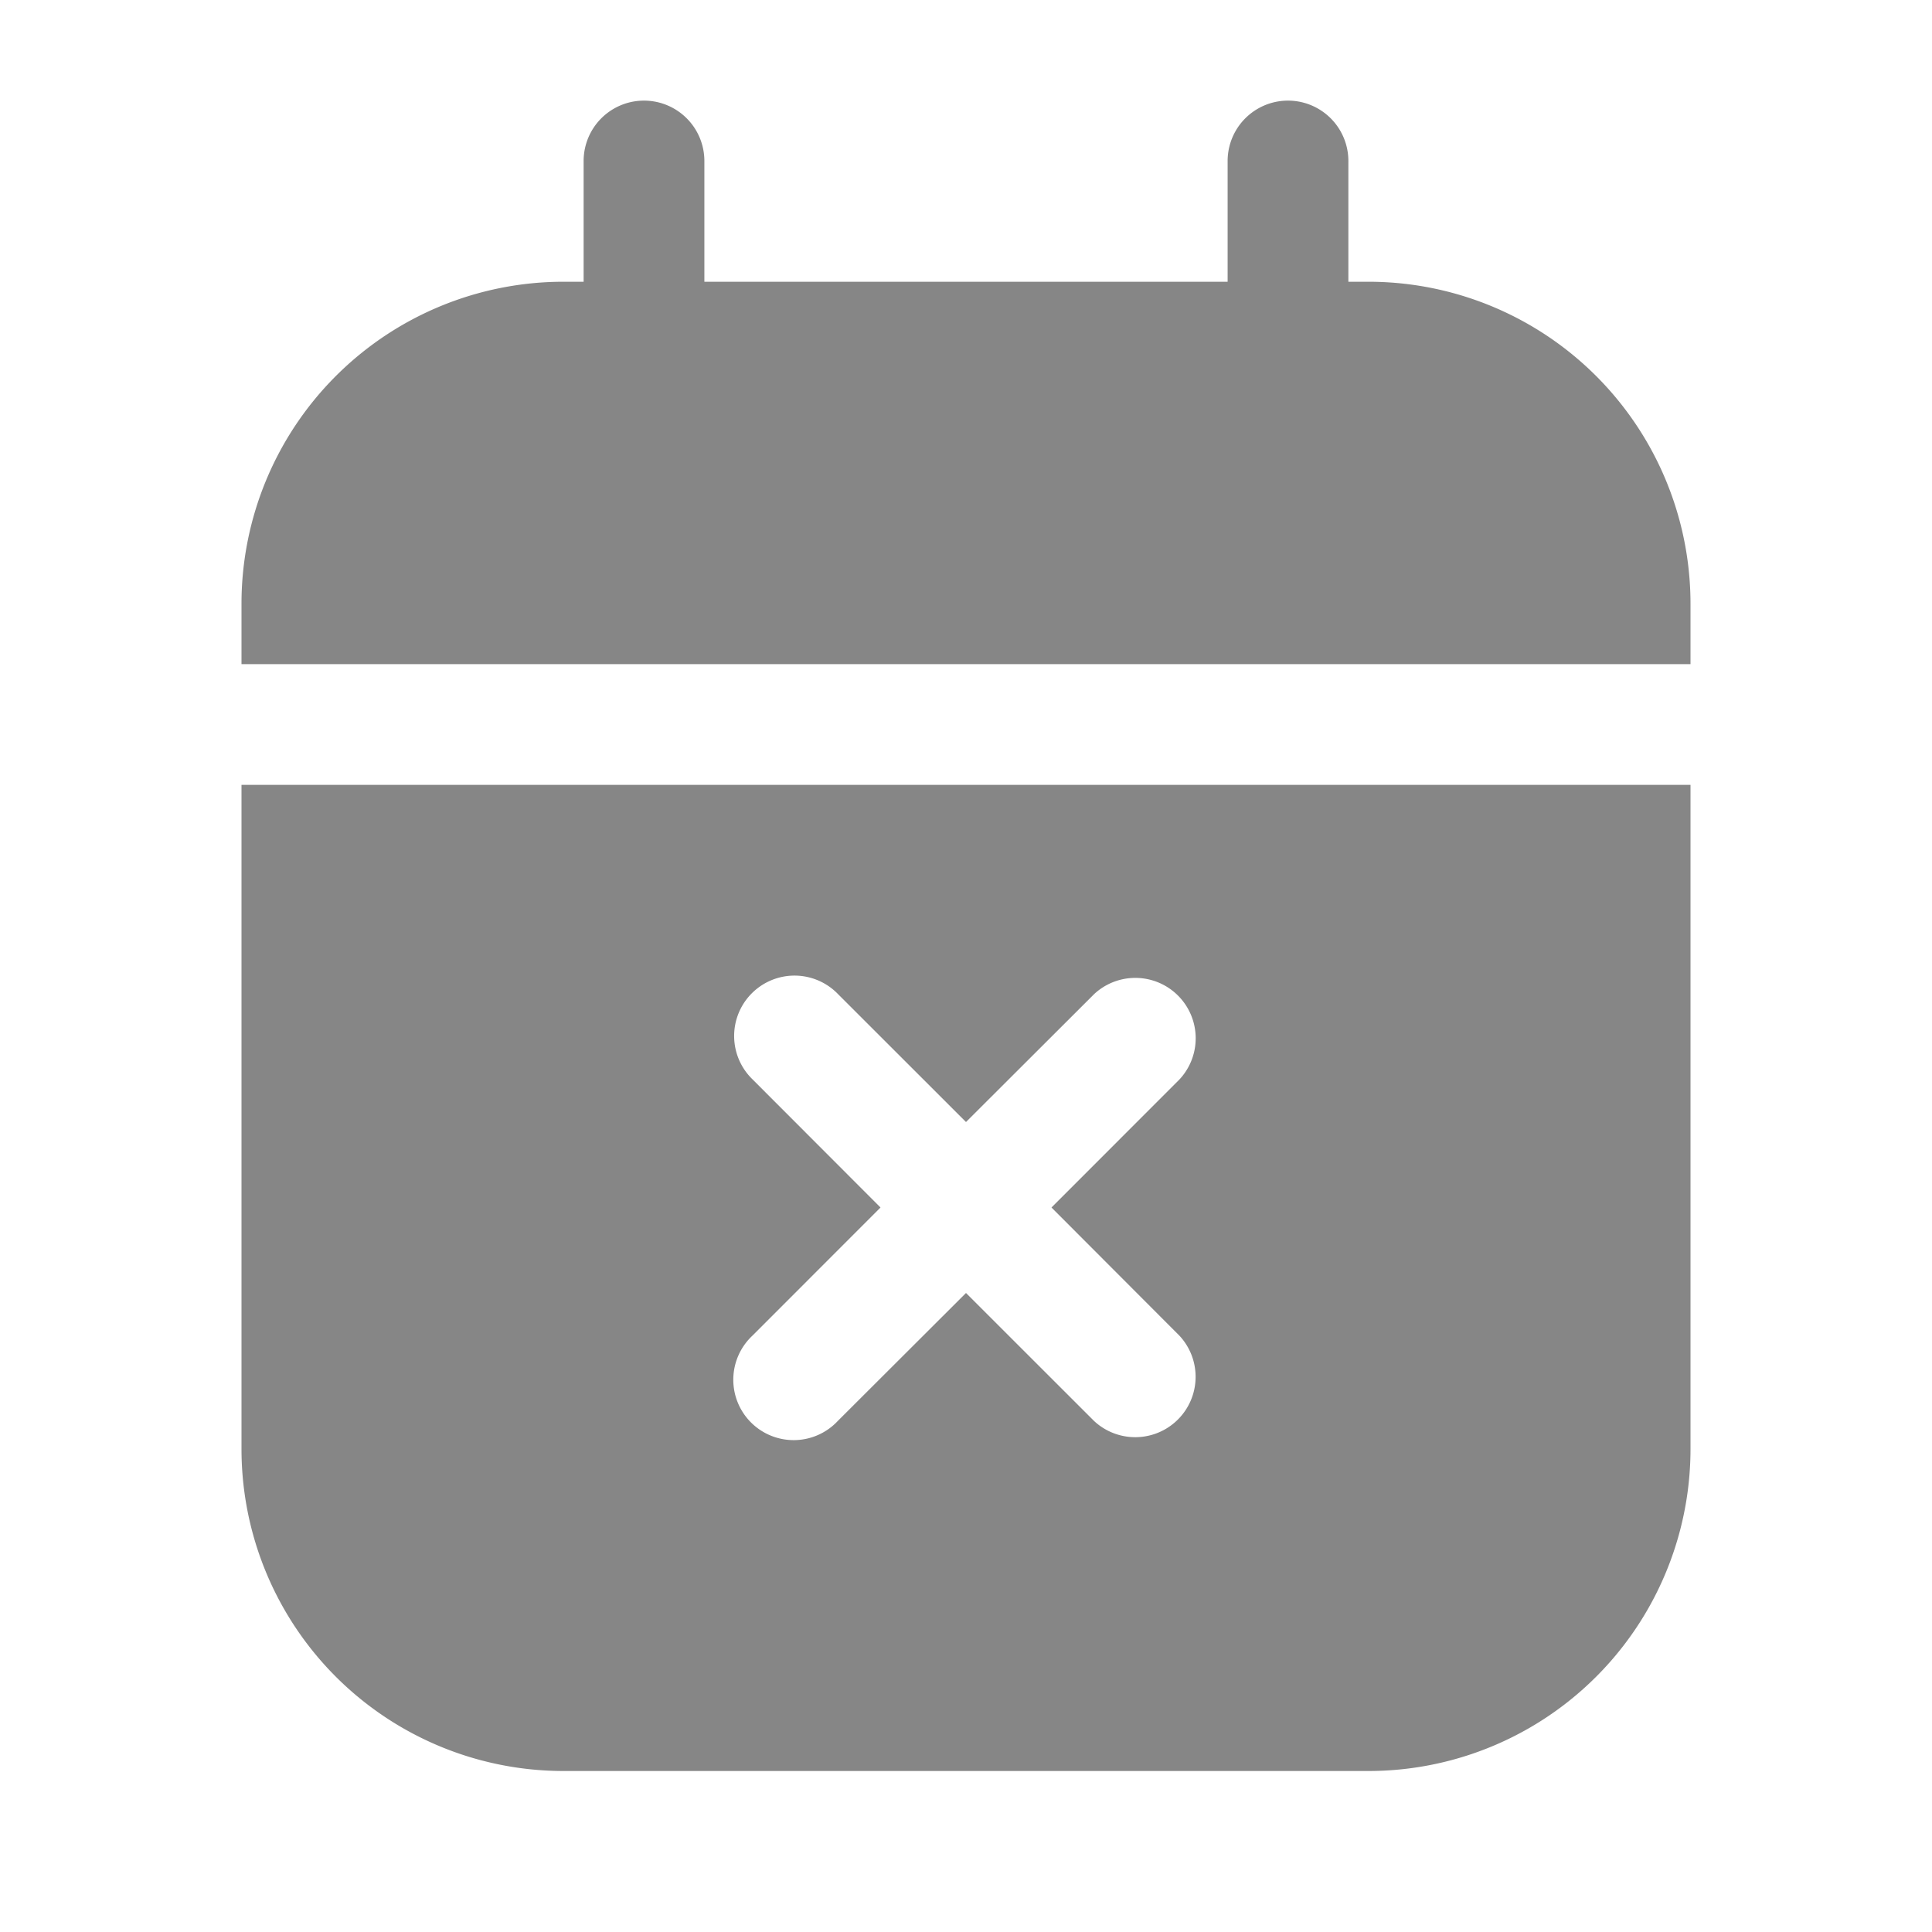 <svg width="24" height="24" fill="none" xmlns="http://www.w3.org/2000/svg">
    <path d="M8.75 2a.75.75 0 0 0-1.5 0v1.5H7a4 4 0 0 0-4 4v.75h18V7.5a4 4 0 0 0-4-4h-.25V2a.75.75 0 0 0-1.5 0v1.5h-6.5V2Z" fill="#868686"/>
    <path fill-rule="evenodd" clip-rule="evenodd" d="M21 9.75H3V18a4 4 0 0 0 4 4h10a4 4 0 0 0 4-4V9.75Zm-10.591 2.598a.75.75 0 1 0-1.06 1.061L10.938 15l-1.59 1.591a.75.75 0 1 0 1.06 1.06L12 16.062l1.591 1.59a.75.75 0 0 0 1.06-1.06L13.062 15l1.59-1.591a.75.75 0 0 0-1.06-1.06L12 13.938l-1.591-1.59Z" fill="#868686"/>
</svg>
